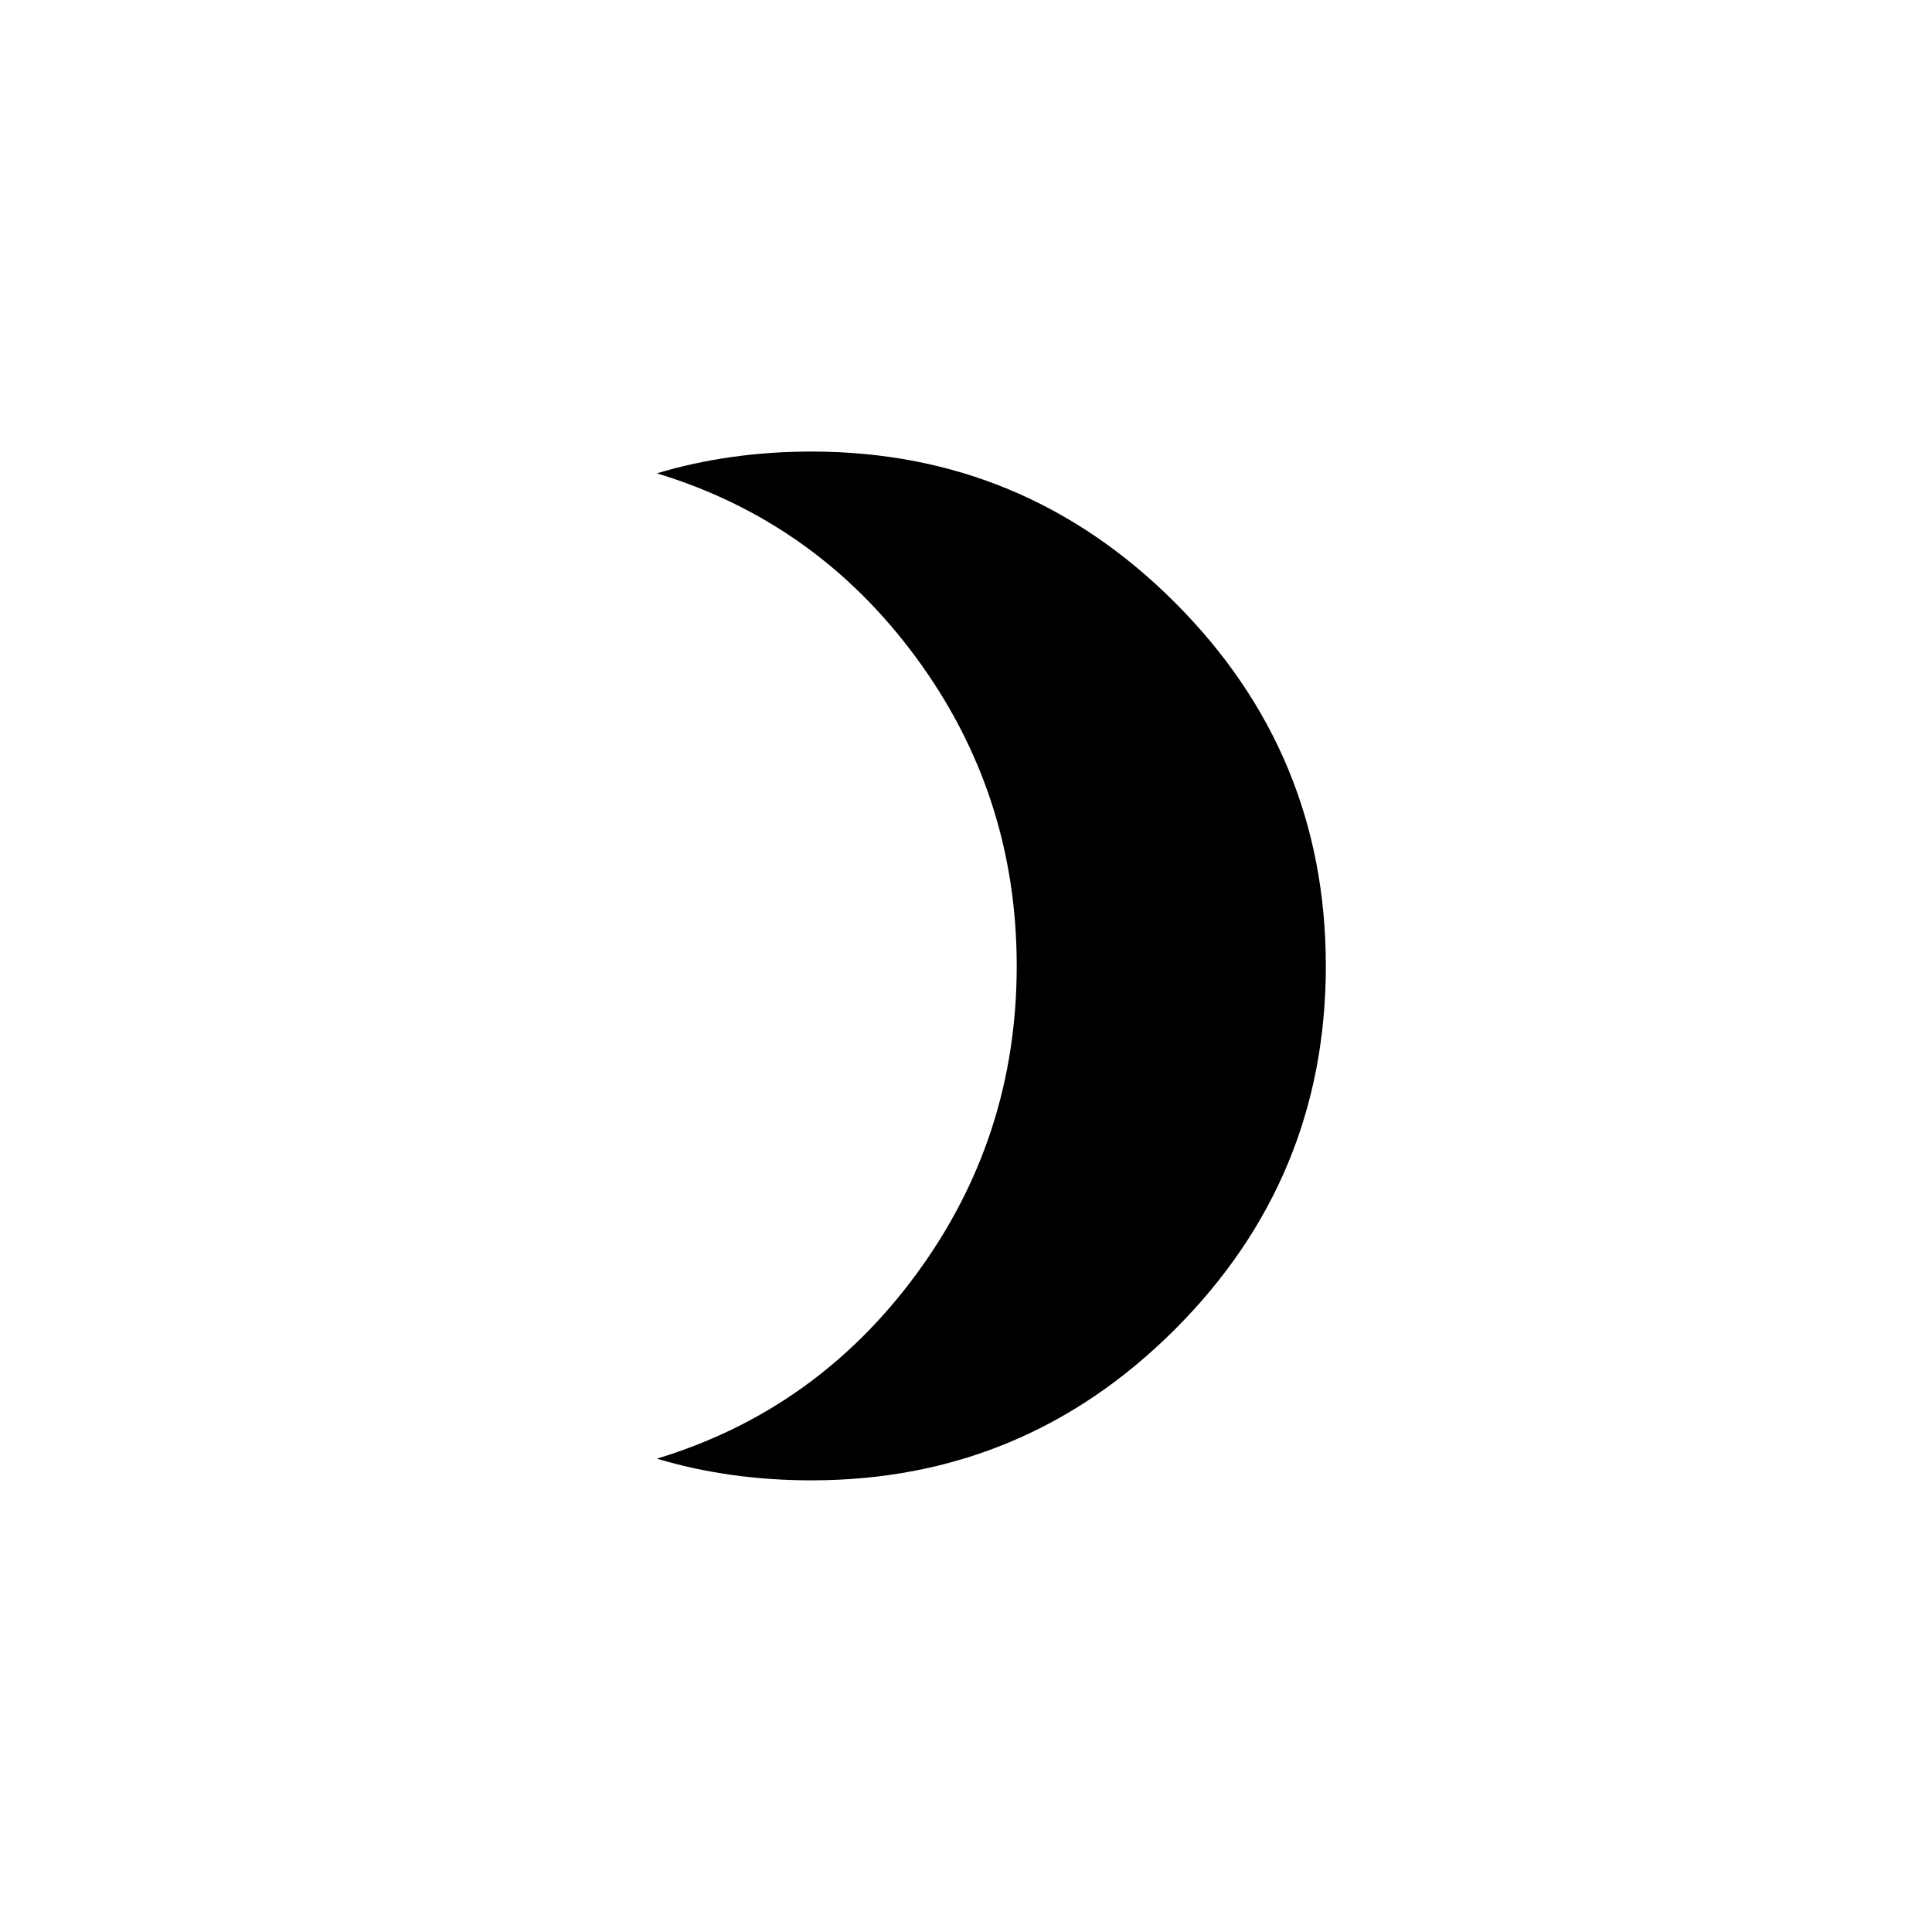 <!-- Generated by IcoMoon.io -->
<svg version="1.1" xmlns="http://www.w3.org/2000/svg" width="40" height="40" viewBox="0 0 40 40">
<title>mt-brightness_3</title>
<path d="M16.8 9.349q4.4 0 7.525 3.125t3.125 7.525-3.125 7.525-7.525 3.125q-1.7 0-3.2-0.449 3.3-1 5.375-3.825t2.075-6.375-2.075-6.375-5.375-3.825q1.5-0.451 3.2-0.451z"></path>
</svg>
